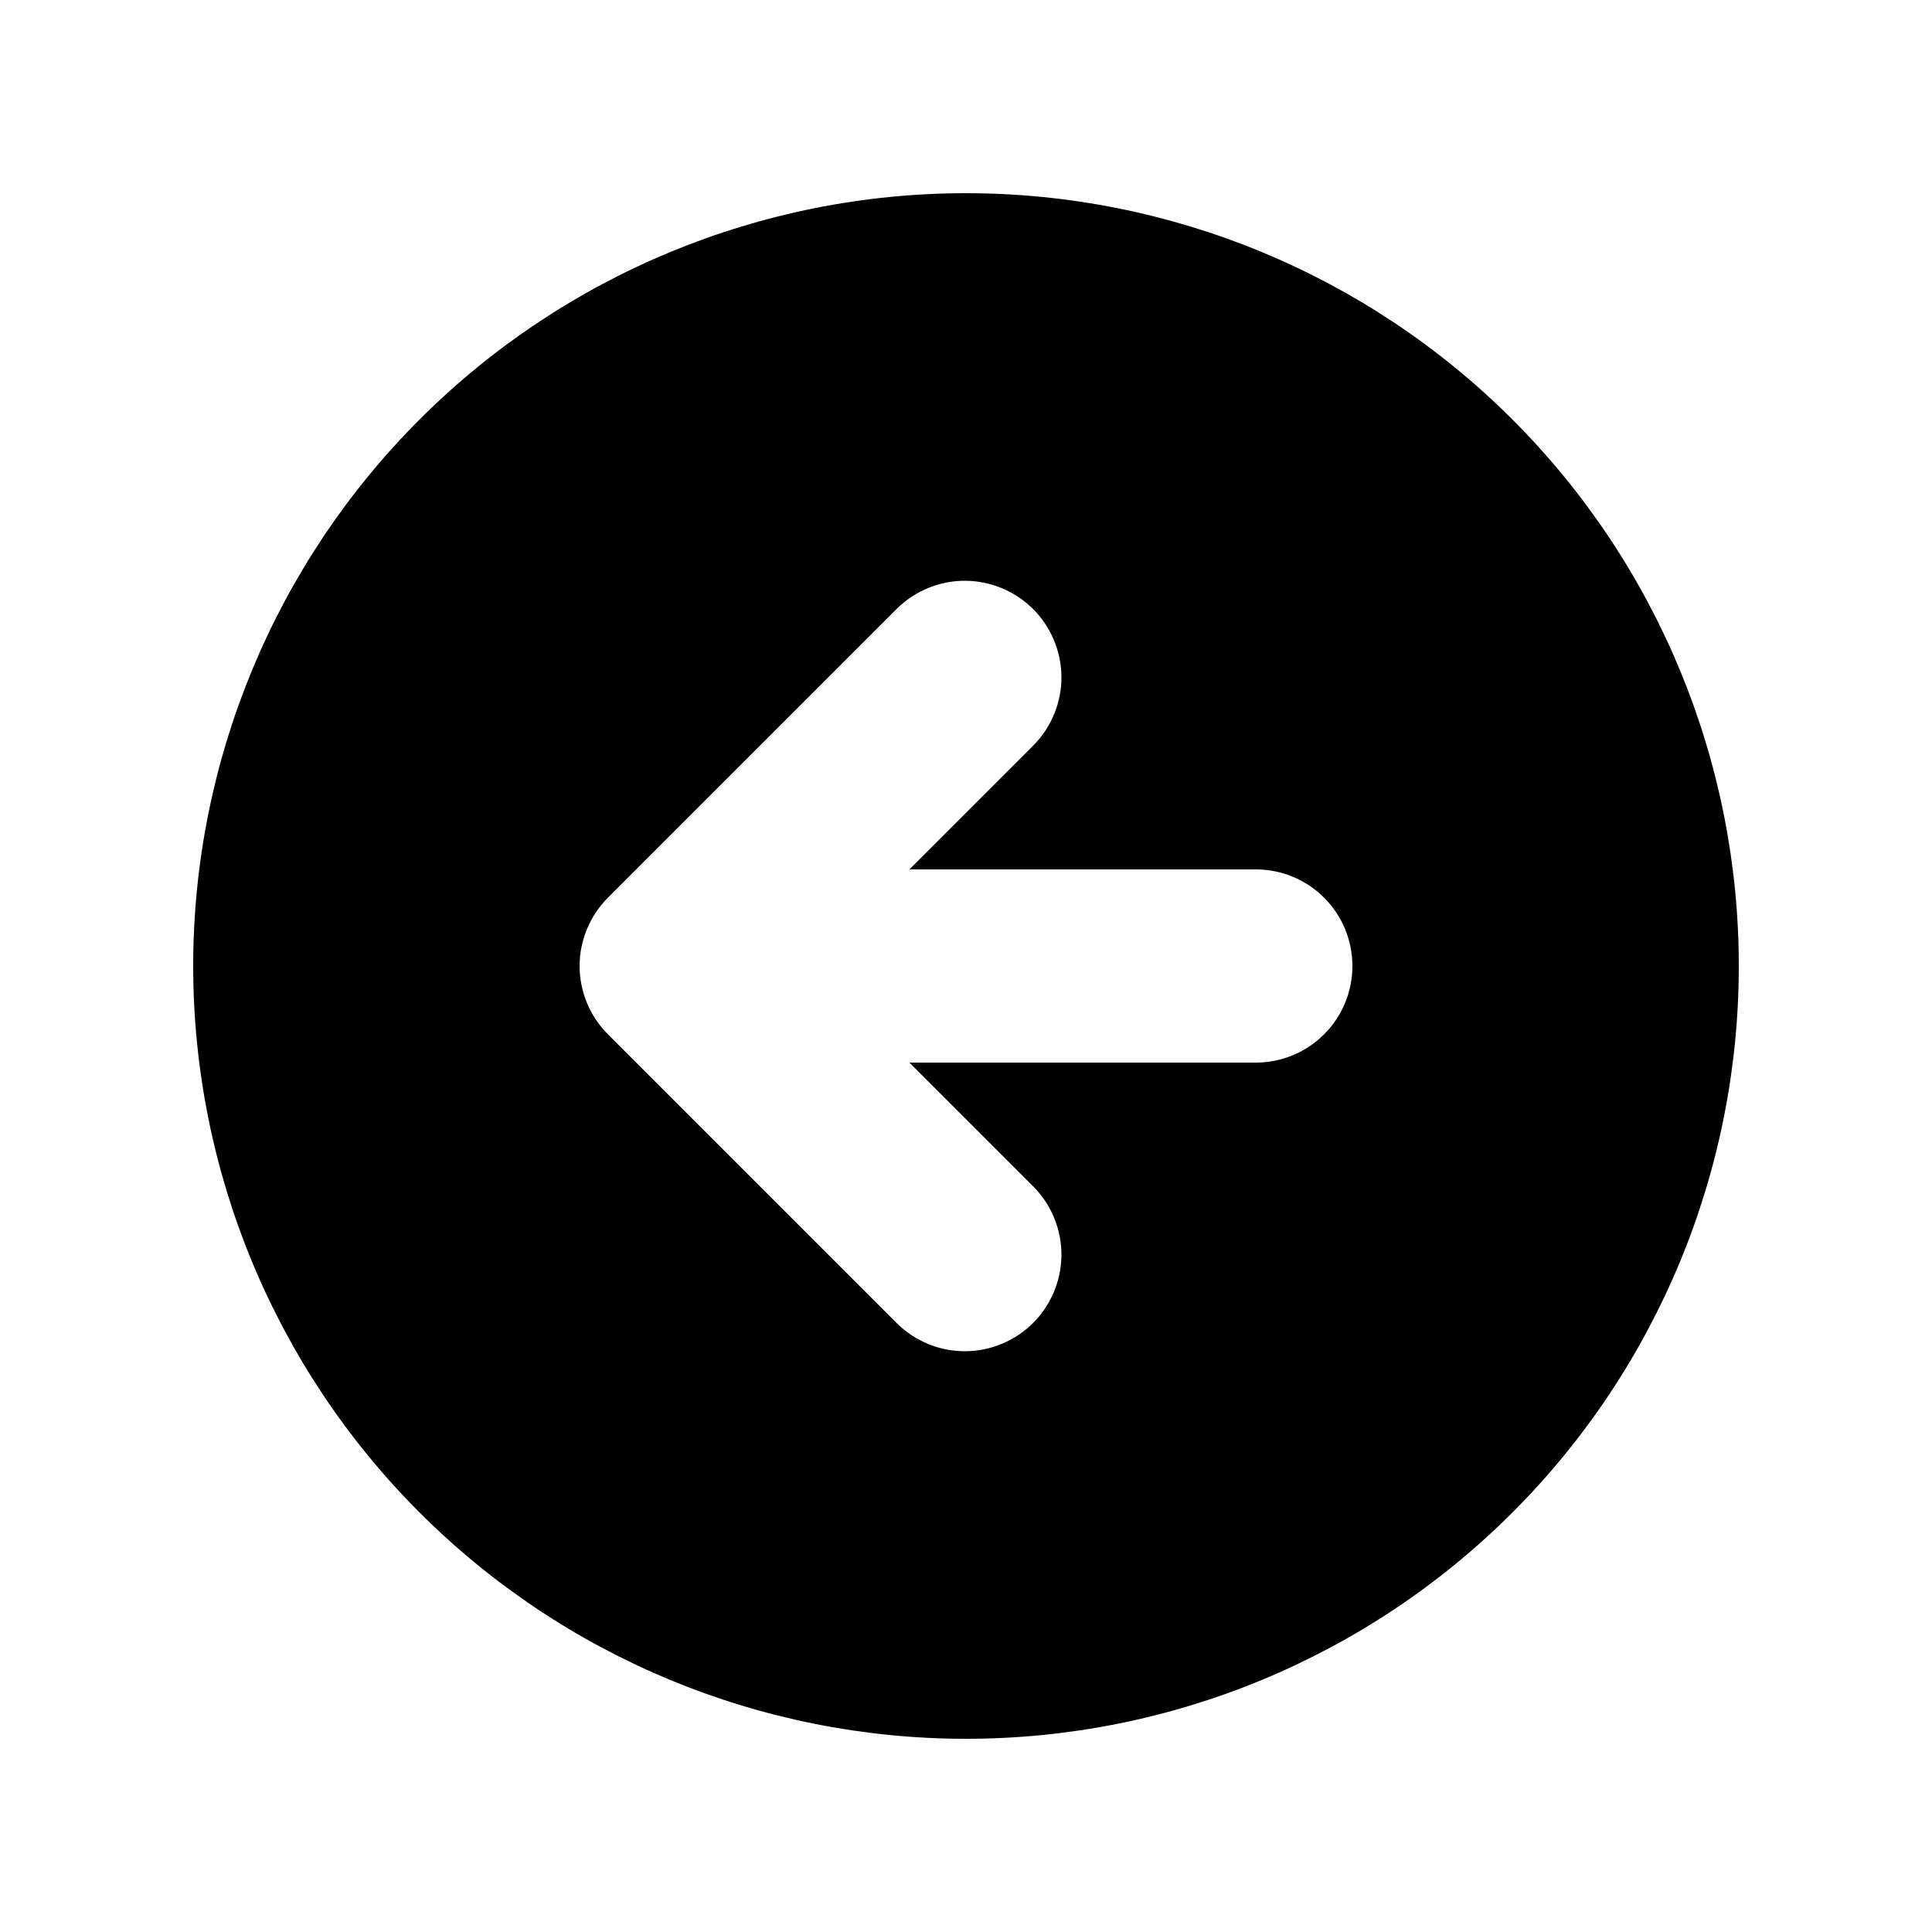 <svg viewBox="0 0 20 20" fill="none" xmlns="http://www.w3.org/2000/svg"><path fill-rule="evenodd" clip-rule="evenodd" d="M10 18C12.122 18 14.157 17.157 15.657 15.657C17.157 14.157 18 12.122 18 10C18 7.878 17.157 5.843 15.657 4.343C14.157 2.843 12.122 2 10 2C7.878 2 5.843 2.843 4.343 4.343C2.843 5.843 2 7.878 2 10C2 12.122 2.843 14.157 4.343 15.657C5.843 17.157 7.878 18 10 18ZM10.707 7.707C10.889 7.518 10.99 7.266 10.988 7.004C10.985 6.741 10.88 6.491 10.695 6.305C10.509 6.12 10.259 6.015 9.996 6.012C9.734 6.01 9.482 6.111 9.293 6.293L6.293 9.293C6.106 9.481 6 9.735 6 10C6 10.265 6.106 10.52 6.293 10.707L9.293 13.707C9.482 13.889 9.734 13.99 9.996 13.988C10.259 13.985 10.509 13.88 10.695 13.695C10.88 13.509 10.985 13.259 10.988 12.996C10.99 12.734 10.889 12.482 10.707 12.293L9.414 11H13C13.265 11 13.52 10.895 13.707 10.707C13.895 10.52 14 10.265 14 10C14 9.735 13.895 9.48 13.707 9.293C13.52 9.105 13.265 9 13 9H9.414L10.707 7.707Z" fill="black"/></svg>